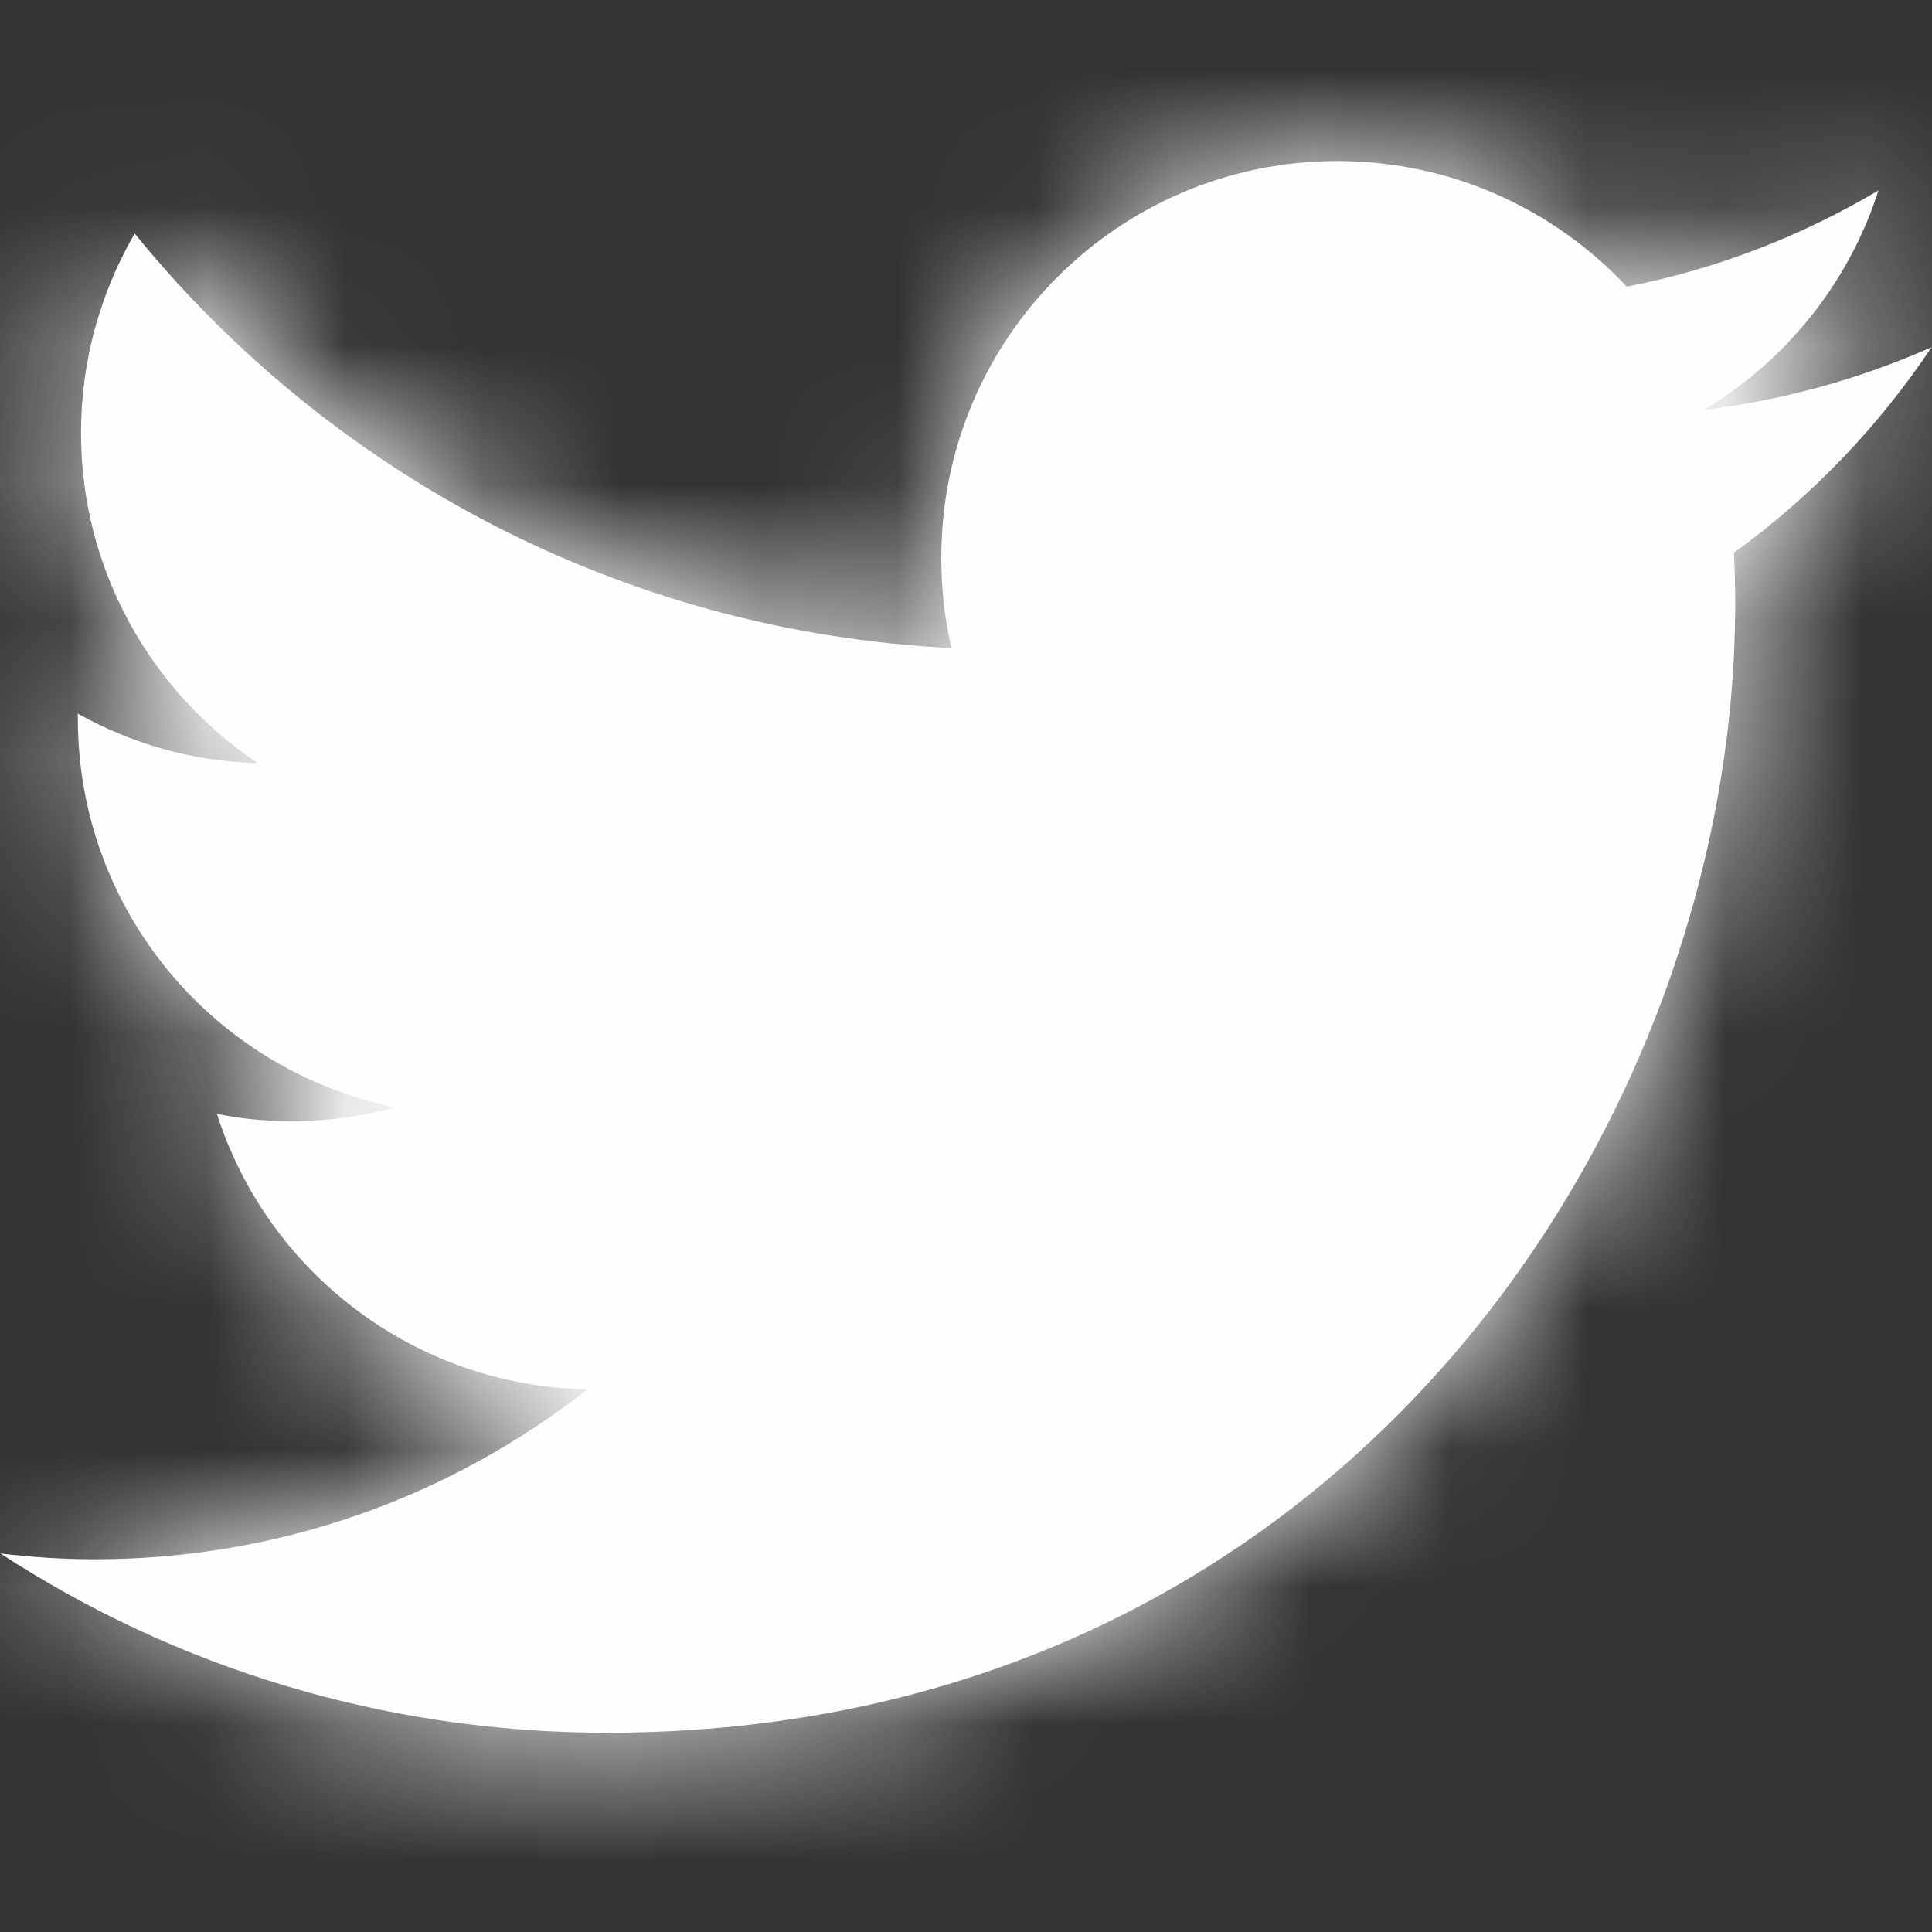 <svg width="14" height="14" viewBox="0 0 14 14" fill="none" xmlns="http://www.w3.org/2000/svg">
<rect x="0" y="0" width="14" height="14" fill="#333333" stroke="none"/>
<path fill-rule="evenodd" clip-rule="evenodd" d="M13.997 2.516C13.481 2.744 12.93 2.899 12.348 2.97C12.942 2.614 13.398 2.05 13.612 1.38C13.057 1.709 12.443 1.95 11.788 2.077C11.263 1.516 10.516 1.167 9.691 1.167C8.105 1.167 6.821 2.454 6.821 4.041C6.821 4.266 6.845 4.486 6.895 4.696C4.508 4.578 2.39 3.433 0.976 1.692C0.73 2.116 0.587 2.611 0.587 3.136C0.587 4.133 1.097 5.014 1.868 5.53C1.394 5.518 0.949 5.387 0.564 5.171C0.564 5.183 0.564 5.194 0.564 5.206C0.564 6.6 1.554 7.76 2.868 8.024C2.628 8.089 2.373 8.125 2.112 8.125C1.928 8.125 1.747 8.107 1.572 8.072C1.937 9.214 2.998 10.044 4.256 10.068C3.274 10.839 2.035 11.299 0.688 11.299C0.457 11.299 0.229 11.284 0.003 11.257C1.269 12.082 2.779 12.556 4.398 12.556C9.686 12.556 12.574 8.175 12.574 4.376C12.574 4.251 12.571 4.127 12.565 4.005C13.126 3.599 13.612 3.094 13.997 2.516Z" fill="#FFFDFD"/>
<mask id="mask0" mask-type="alpha" maskUnits="userSpaceOnUse" x="0" y="1" width="14" height="12">
<path fill-rule="evenodd" clip-rule="evenodd" d="M13.997 2.516C13.481 2.744 12.93 2.899 12.348 2.97C12.942 2.614 13.398 2.05 13.612 1.38C13.057 1.709 12.443 1.95 11.788 2.077C11.263 1.516 10.516 1.167 9.691 1.167C8.105 1.167 6.821 2.454 6.821 4.041C6.821 4.266 6.845 4.486 6.895 4.696C4.508 4.578 2.39 3.433 0.976 1.692C0.73 2.116 0.587 2.611 0.587 3.136C0.587 4.133 1.097 5.014 1.868 5.53C1.394 5.518 0.949 5.387 0.564 5.171C0.564 5.183 0.564 5.194 0.564 5.206C0.564 6.6 1.554 7.76 2.868 8.024C2.628 8.089 2.373 8.125 2.112 8.125C1.928 8.125 1.747 8.107 1.572 8.072C1.937 9.214 2.998 10.044 4.256 10.068C3.274 10.839 2.035 11.299 0.688 11.299C0.457 11.299 0.229 11.284 0.003 11.257C1.269 12.082 2.779 12.556 4.398 12.556C9.686 12.556 12.574 8.175 12.574 4.376C12.574 4.251 12.571 4.127 12.565 4.005C13.126 3.599 13.612 3.094 13.997 2.516Z" fill="white"/>
</mask>
<g mask="url(#mask0)">
<rect width="14.364" height="14.364" fill="#FFFDFD"/>
</g>
</svg>
